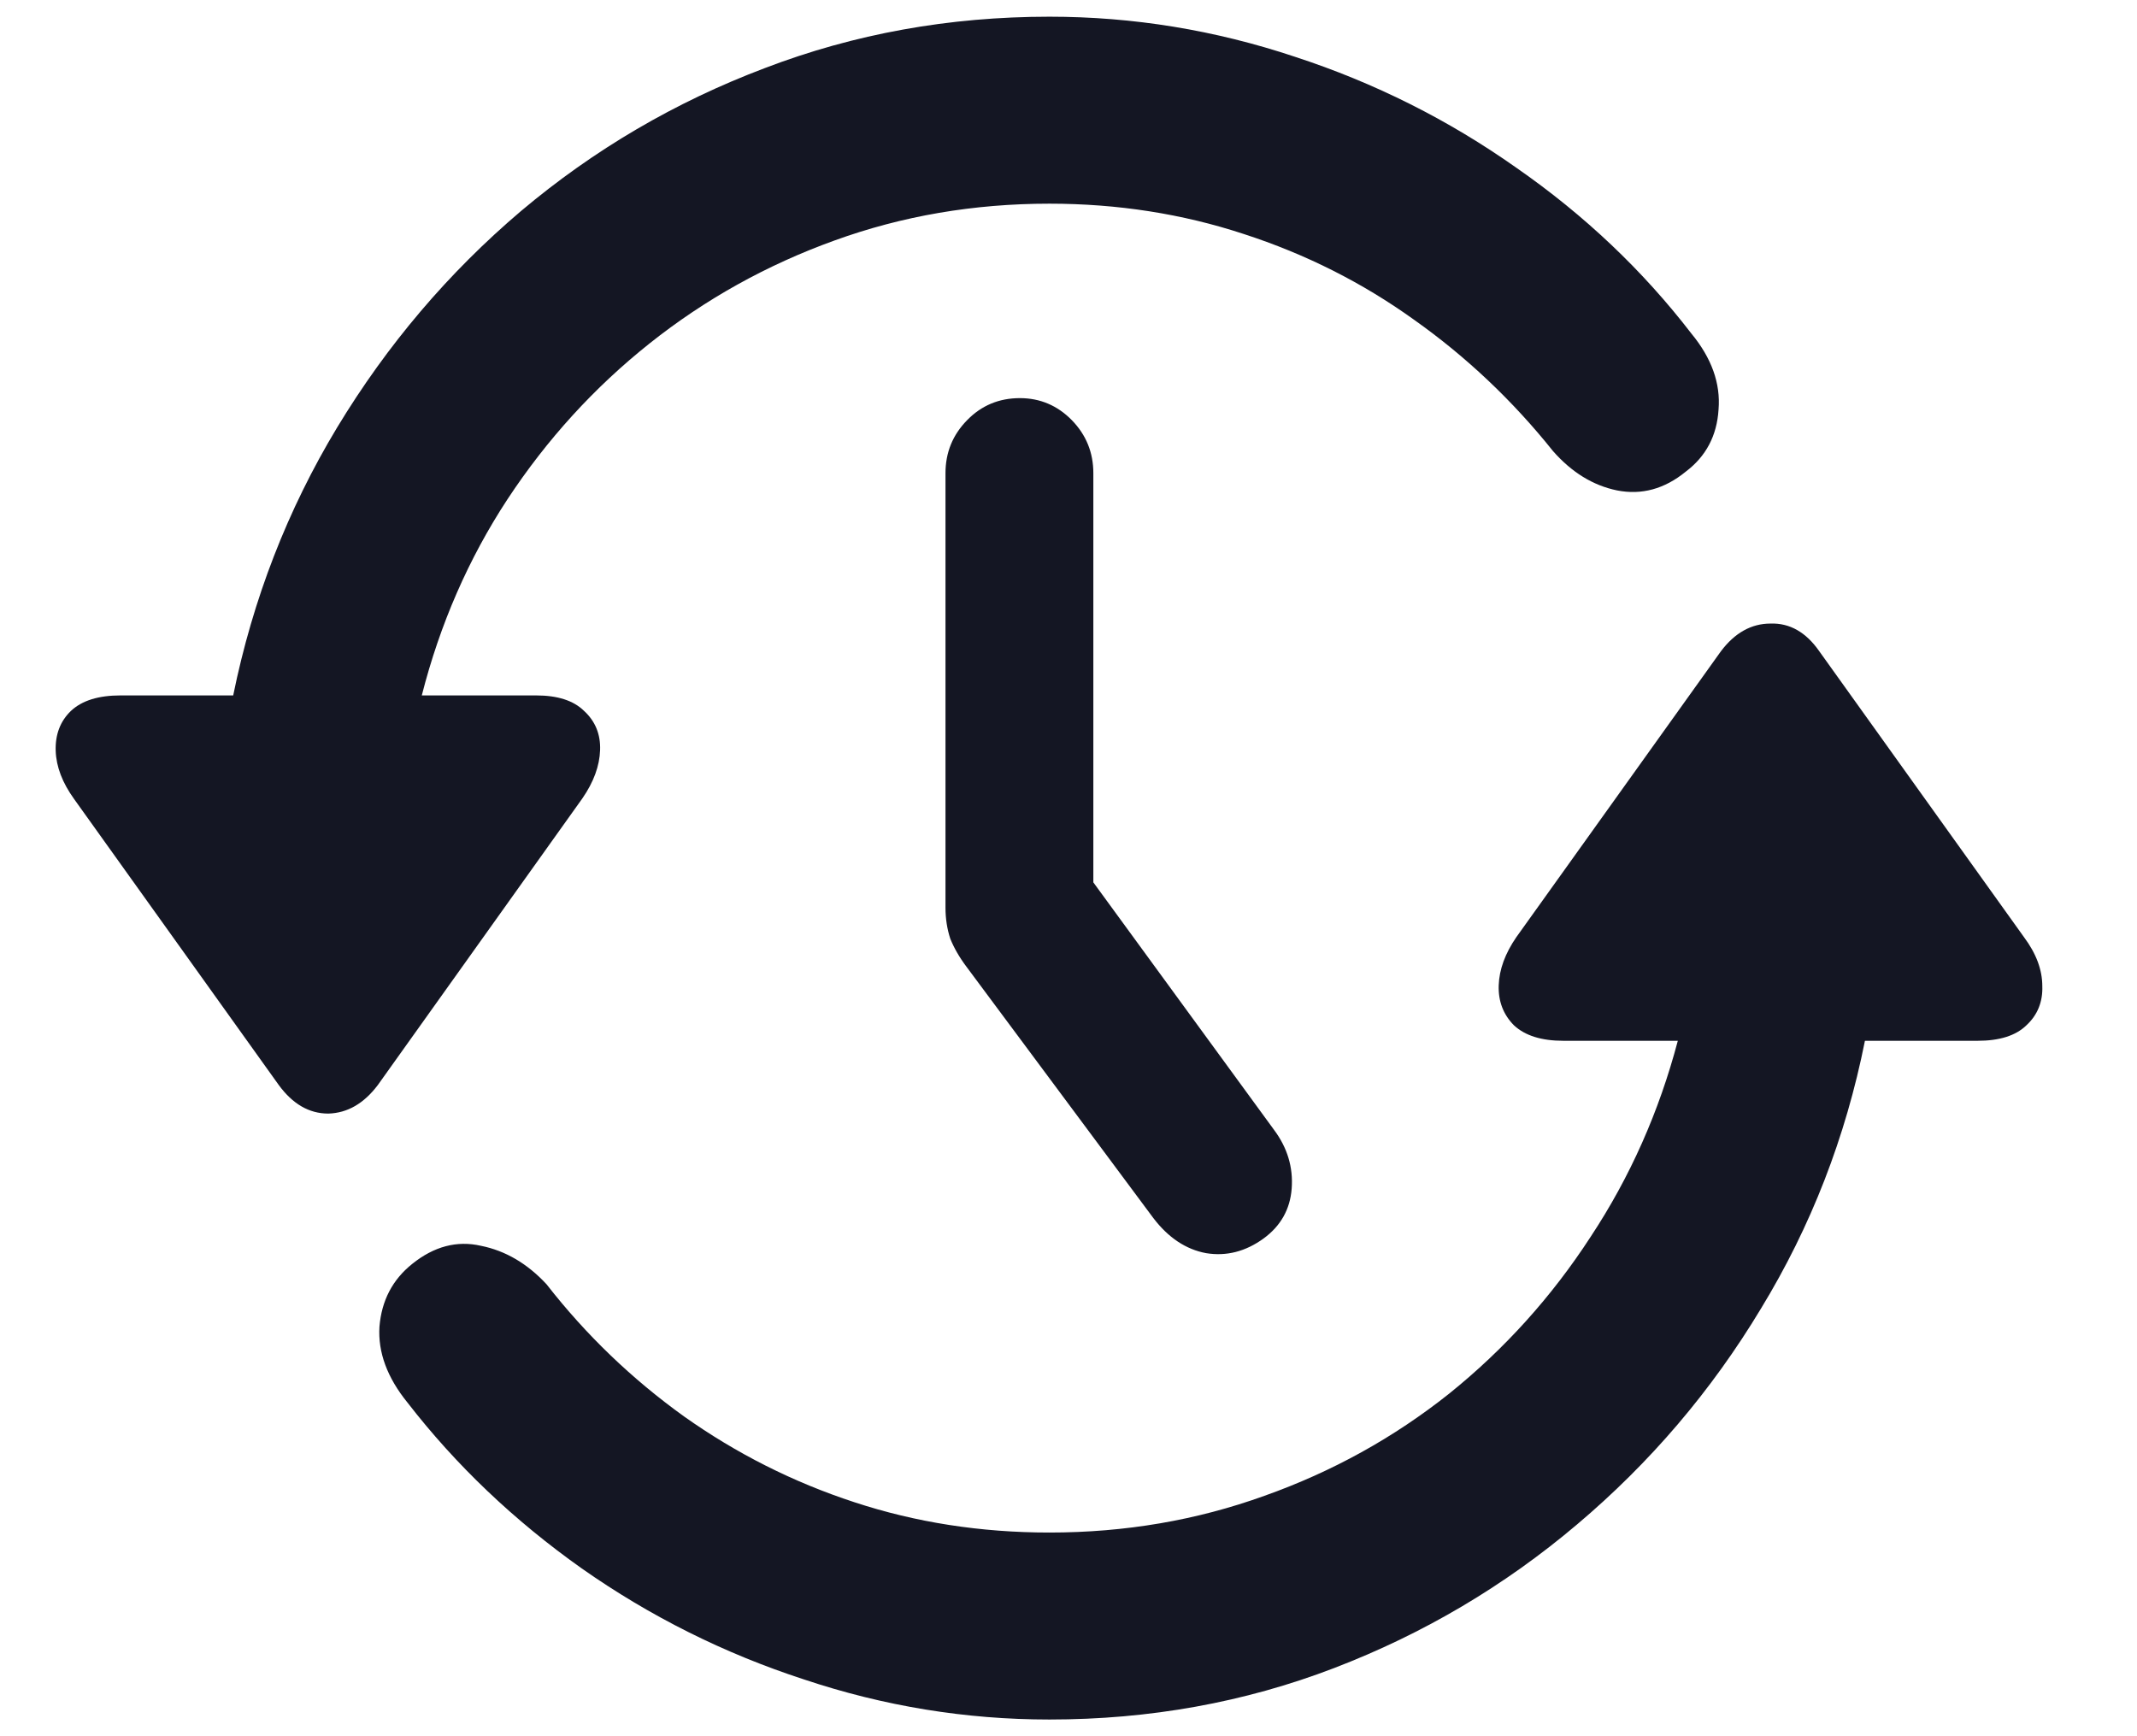 <svg width="16" height="13" viewBox="0 0 16 13" fill="none" xmlns="http://www.w3.org/2000/svg">
<path d="M7.636 2.981C7.787 2.981 7.917 3.036 8.025 3.146C8.132 3.256 8.186 3.388 8.186 3.543V7.592L7.624 5.837L9.539 8.46C9.639 8.594 9.683 8.741 9.671 8.9C9.659 9.055 9.589 9.179 9.461 9.273C9.326 9.371 9.182 9.408 9.03 9.383C8.879 9.355 8.747 9.267 8.635 9.12L7.235 7.237C7.183 7.168 7.143 7.098 7.115 7.029C7.091 6.956 7.079 6.878 7.079 6.797V3.543C7.079 3.388 7.133 3.256 7.241 3.146C7.348 3.036 7.48 2.981 7.636 2.981ZM7.857 0.125C8.484 0.125 9.096 0.225 9.695 0.425C10.293 0.62 10.846 0.898 11.353 1.256C11.864 1.611 12.3 2.025 12.664 2.498C12.815 2.681 12.883 2.871 12.867 3.066C12.855 3.262 12.773 3.417 12.622 3.531C12.462 3.662 12.29 3.708 12.107 3.672C11.927 3.635 11.768 3.537 11.628 3.378C11.325 2.999 10.978 2.671 10.587 2.394C10.2 2.116 9.775 1.902 9.312 1.752C8.853 1.601 8.368 1.525 7.857 1.525C7.29 1.525 6.754 1.617 6.247 1.801C5.74 1.984 5.279 2.241 4.864 2.571C4.449 2.901 4.094 3.291 3.799 3.739C3.508 4.183 3.294 4.673 3.158 5.207H4.014C4.174 5.207 4.294 5.245 4.373 5.323C4.457 5.4 4.497 5.498 4.493 5.616C4.489 5.735 4.445 5.855 4.361 5.977L2.829 8.124C2.725 8.262 2.602 8.334 2.458 8.338C2.314 8.338 2.191 8.266 2.087 8.124L0.555 5.983C0.467 5.861 0.421 5.741 0.417 5.622C0.413 5.5 0.451 5.4 0.531 5.323C0.614 5.245 0.738 5.207 0.902 5.207H1.746C1.893 4.485 2.153 3.816 2.524 3.201C2.899 2.581 3.358 2.041 3.901 1.58C4.447 1.12 5.056 0.763 5.726 0.51C6.397 0.253 7.107 0.125 7.857 0.125ZM7.857 12.875C7.231 12.875 6.618 12.775 6.02 12.575C5.421 12.38 4.866 12.102 4.356 11.744C3.849 11.385 3.414 10.971 3.051 10.502C2.899 10.315 2.829 10.125 2.841 9.934C2.857 9.738 2.939 9.581 3.087 9.463C3.25 9.332 3.422 9.287 3.601 9.328C3.785 9.365 3.948 9.461 4.092 9.616C4.387 9.995 4.731 10.325 5.122 10.606C5.513 10.883 5.938 11.098 6.397 11.248C6.856 11.399 7.342 11.475 7.857 11.475C8.424 11.475 8.96 11.383 9.467 11.2C9.974 11.02 10.435 10.765 10.85 10.435C11.265 10.101 11.618 9.709 11.909 9.261C12.205 8.813 12.422 8.323 12.562 7.793H11.706C11.542 7.793 11.419 7.755 11.335 7.677C11.255 7.596 11.217 7.496 11.221 7.378C11.225 7.259 11.269 7.139 11.353 7.017L12.885 4.876C12.989 4.738 13.113 4.669 13.256 4.669C13.4 4.664 13.522 4.734 13.621 4.876L15.154 7.017C15.245 7.139 15.291 7.261 15.291 7.384C15.295 7.502 15.255 7.6 15.172 7.677C15.092 7.755 14.97 7.793 14.806 7.793H13.963C13.819 8.515 13.559 9.184 13.184 9.799C12.813 10.415 12.354 10.953 11.808 11.414C11.265 11.874 10.658 12.233 9.988 12.49C9.318 12.747 8.607 12.875 7.857 12.875Z" fill="#141623"/>
</svg>
